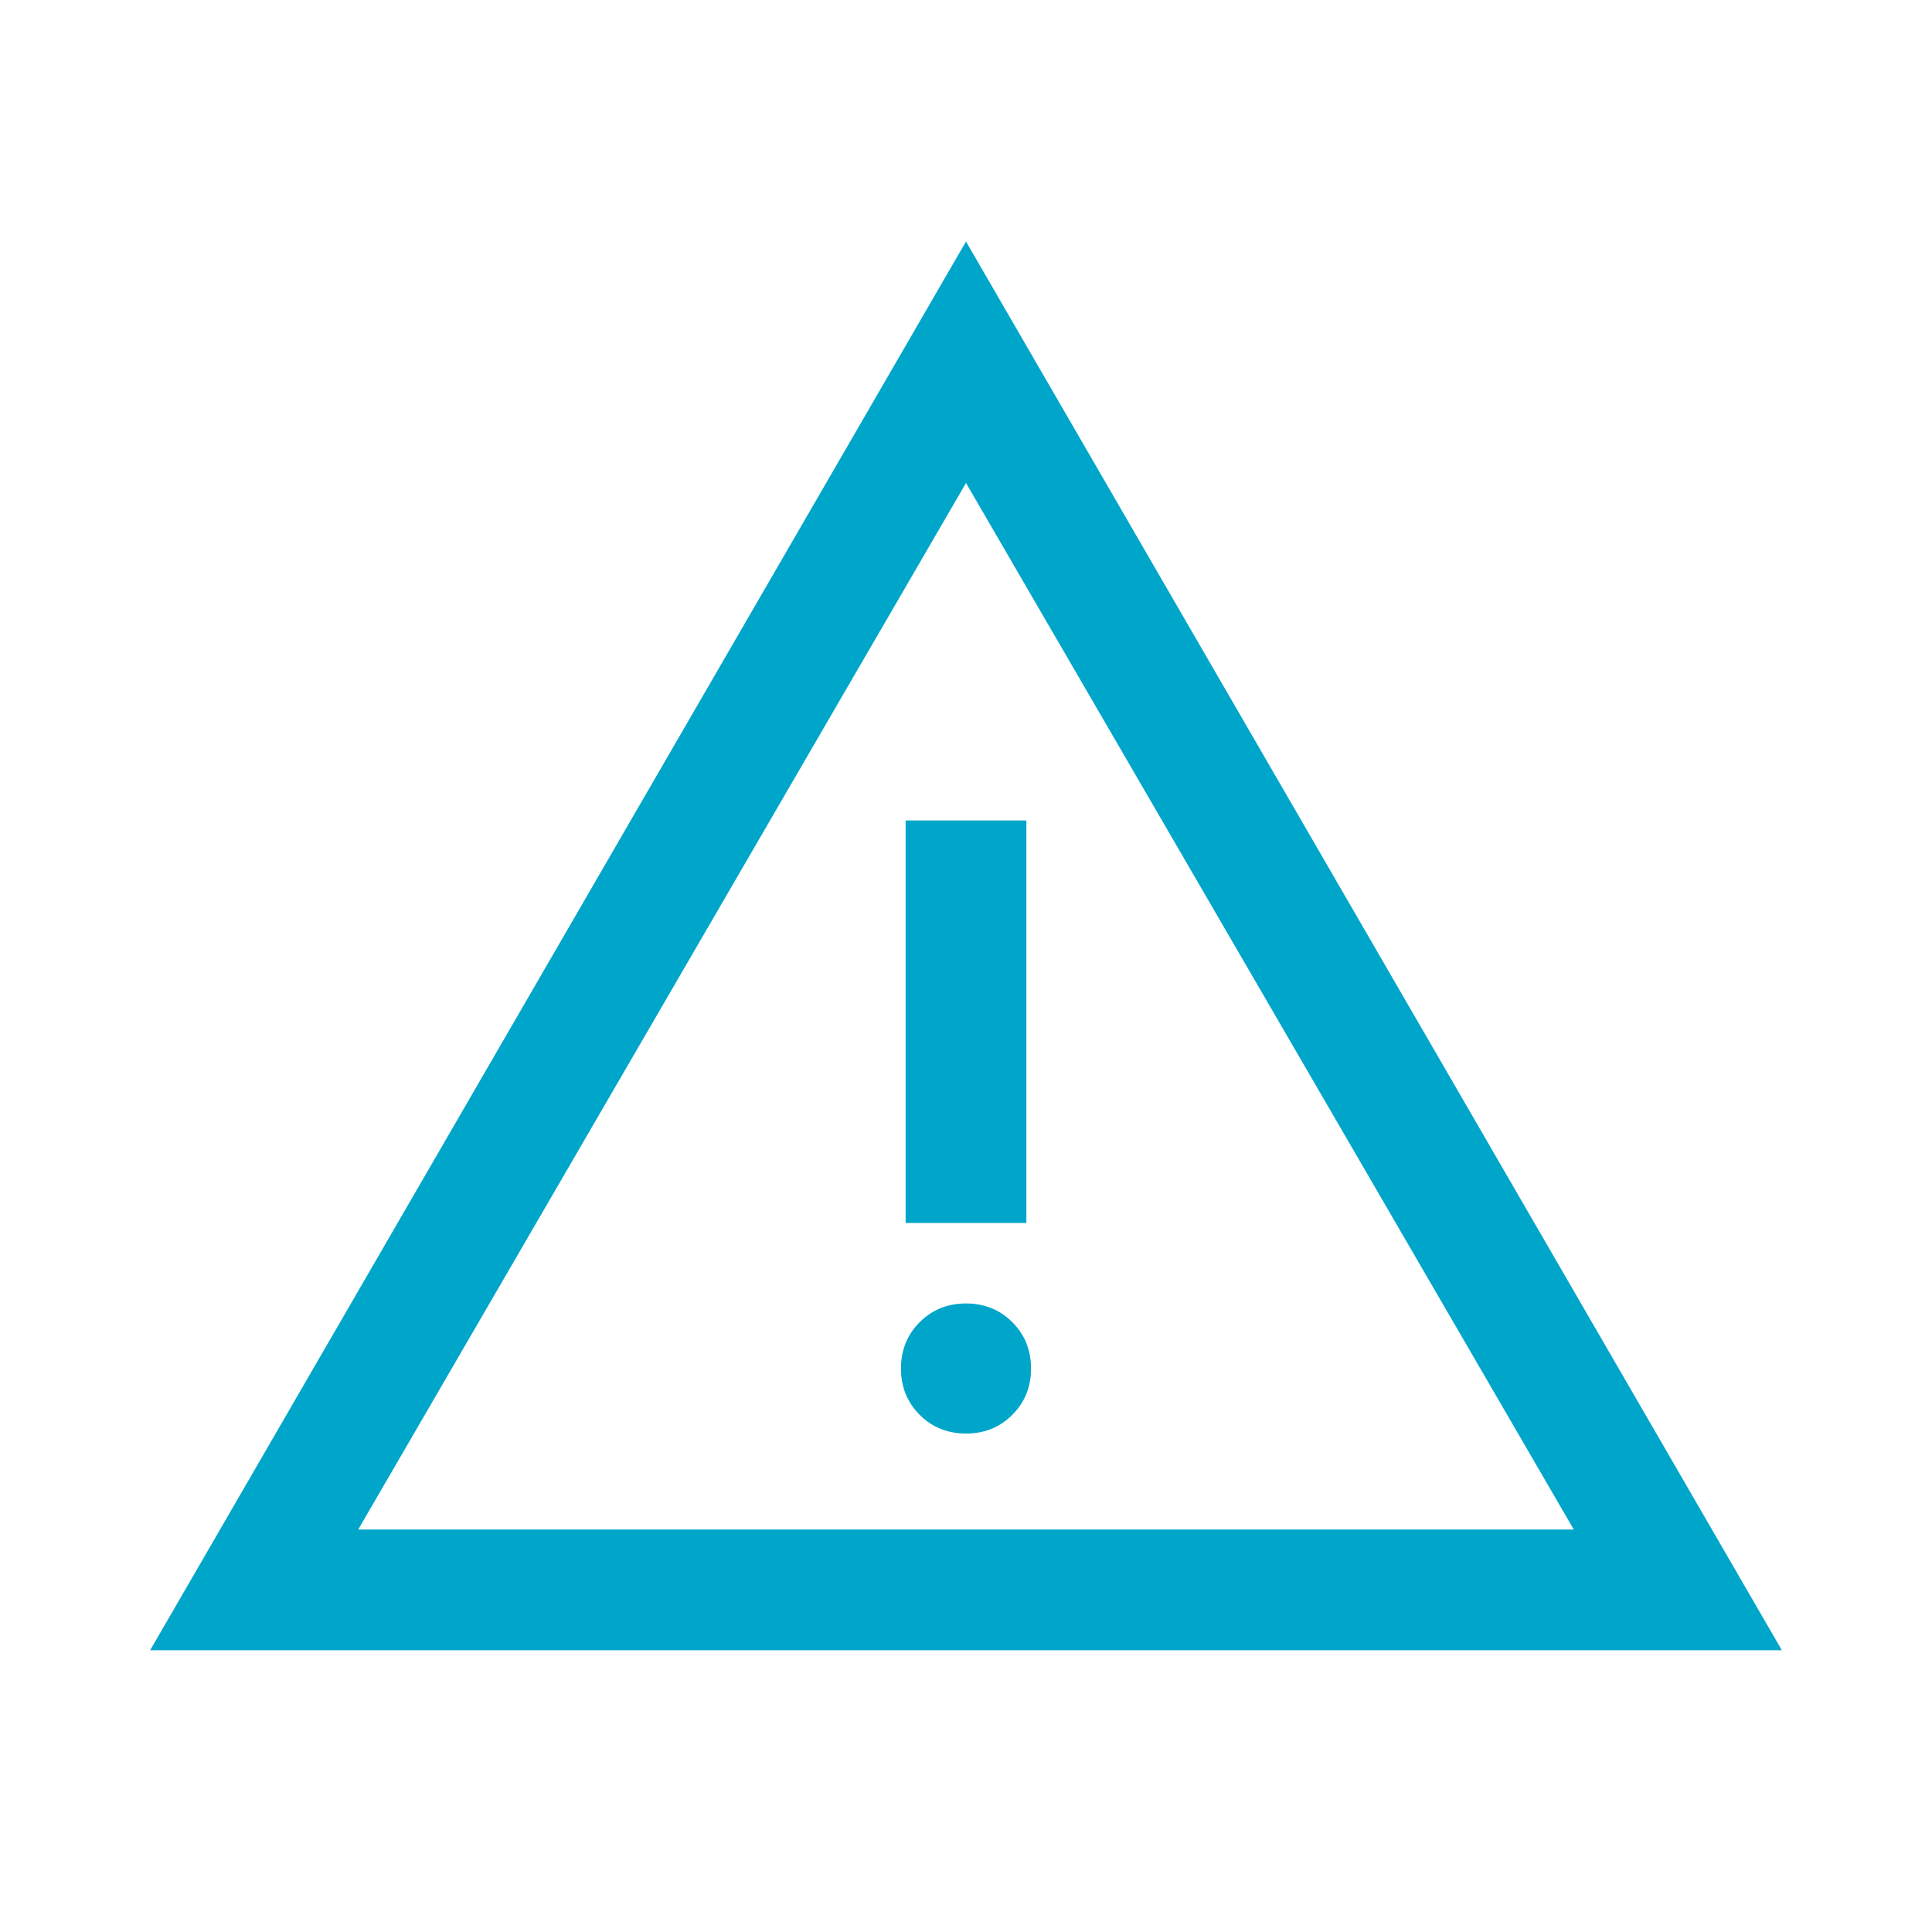 <svg width="24" height="24" viewBox="0 0 24 24" fill="none" xmlns="http://www.w3.org/2000/svg">
<mask id="mask0_9_169" style="mask-type:alpha" maskUnits="userSpaceOnUse" x="0" y="0" width="24" height="24">
<rect width="24" height="24" fill="#D9D9D9"/>
</mask>
<g mask="url(#mask0_9_169)">
<path d="M1.865 20.5L12 3L22.135 20.5H1.865ZM4.45 19H19.55L12 6L4.45 19ZM12 17.808C12.229 17.808 12.421 17.73 12.575 17.576C12.73 17.421 12.808 17.229 12.808 17C12.808 16.771 12.73 16.579 12.575 16.424C12.421 16.27 12.229 16.192 12 16.192C11.771 16.192 11.579 16.27 11.425 16.424C11.27 16.579 11.192 16.771 11.192 17C11.192 17.229 11.27 17.421 11.425 17.576C11.579 17.73 11.771 17.808 12 17.808ZM11.25 15.192H12.75V10.192H11.25V15.192Z" fill="#00A6CA"/>
</g>
</svg>
